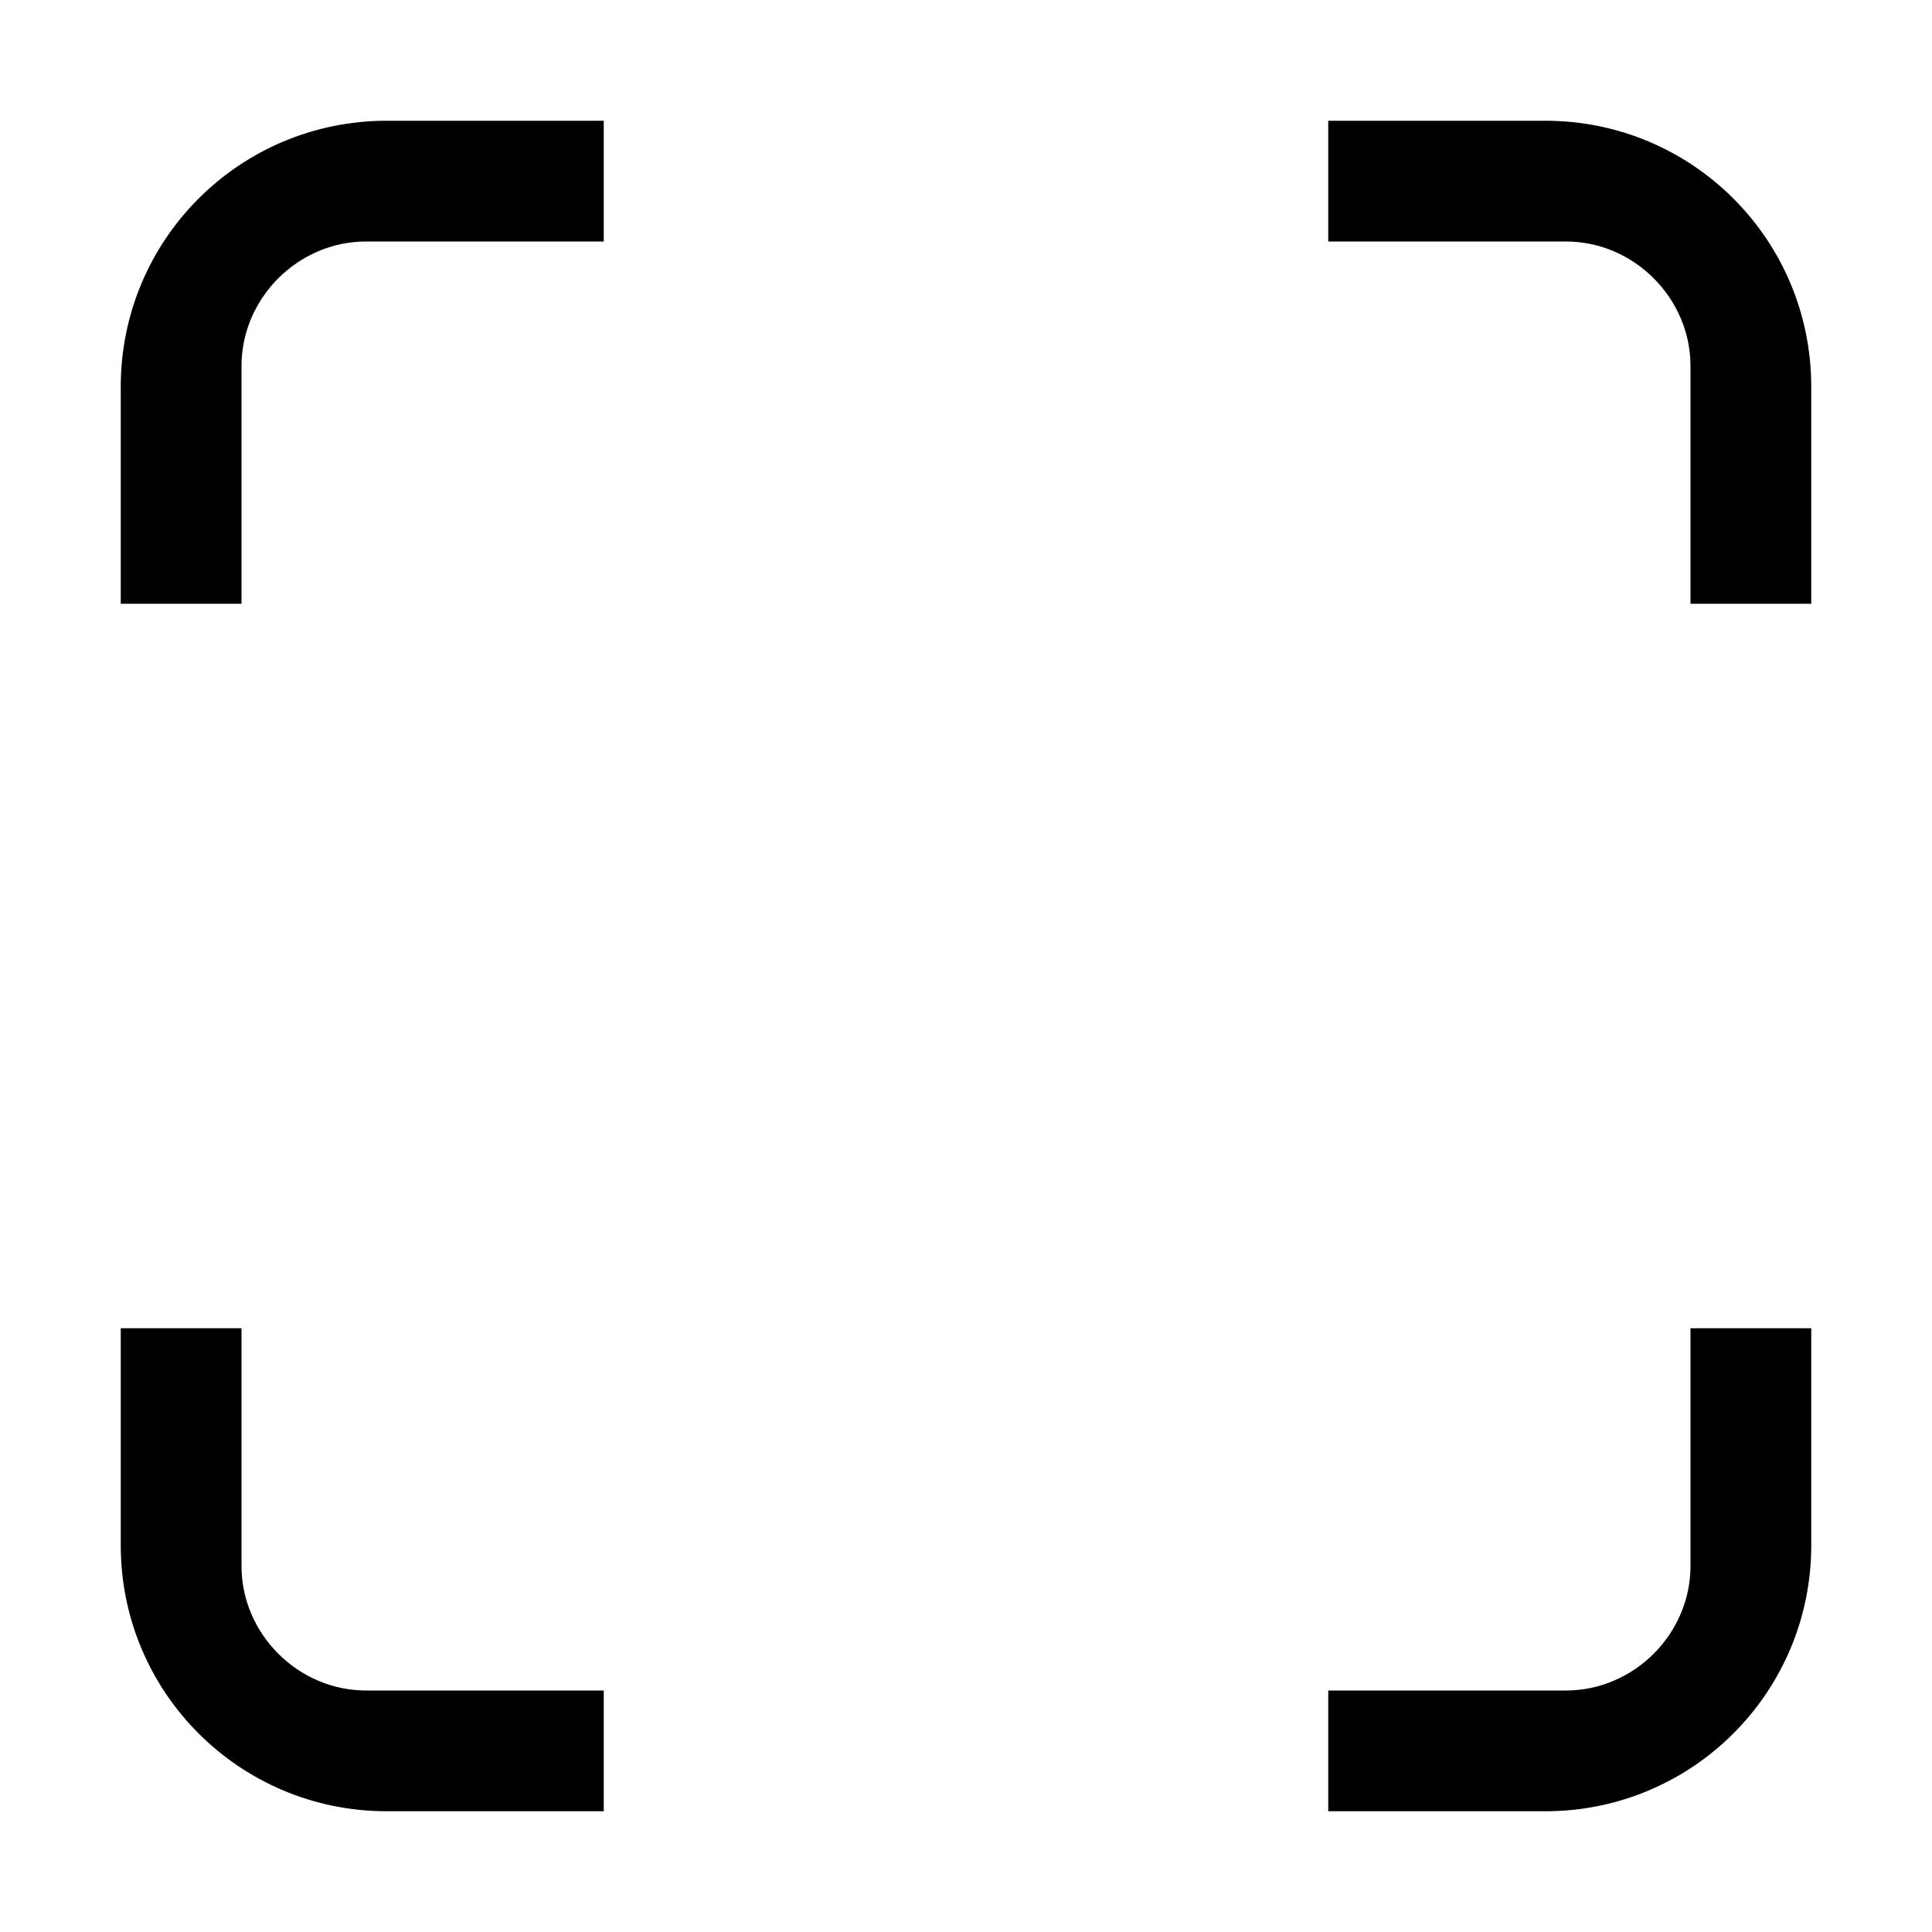 <svg xmlns="http://www.w3.org/2000/svg" xml:space="preserve" svgo-fixed="true" viewBox="0 0 1024 1024"><path d="M64 320V205c0-78 63-141 141-141h115v64H194c-36 0-66 30-66 66v126zM704 64h115c78 0 141 63 141 141v115h-64V194c0-36-30-66-66-66H704zm256 640v115c0 78-63 141-141 141H704v-64h126c36 0 66-30 66-66V704zM320 960H205c-78 0-141-63-141-141V704h64v126c0 36 30 66 66 66h126z"/></svg>